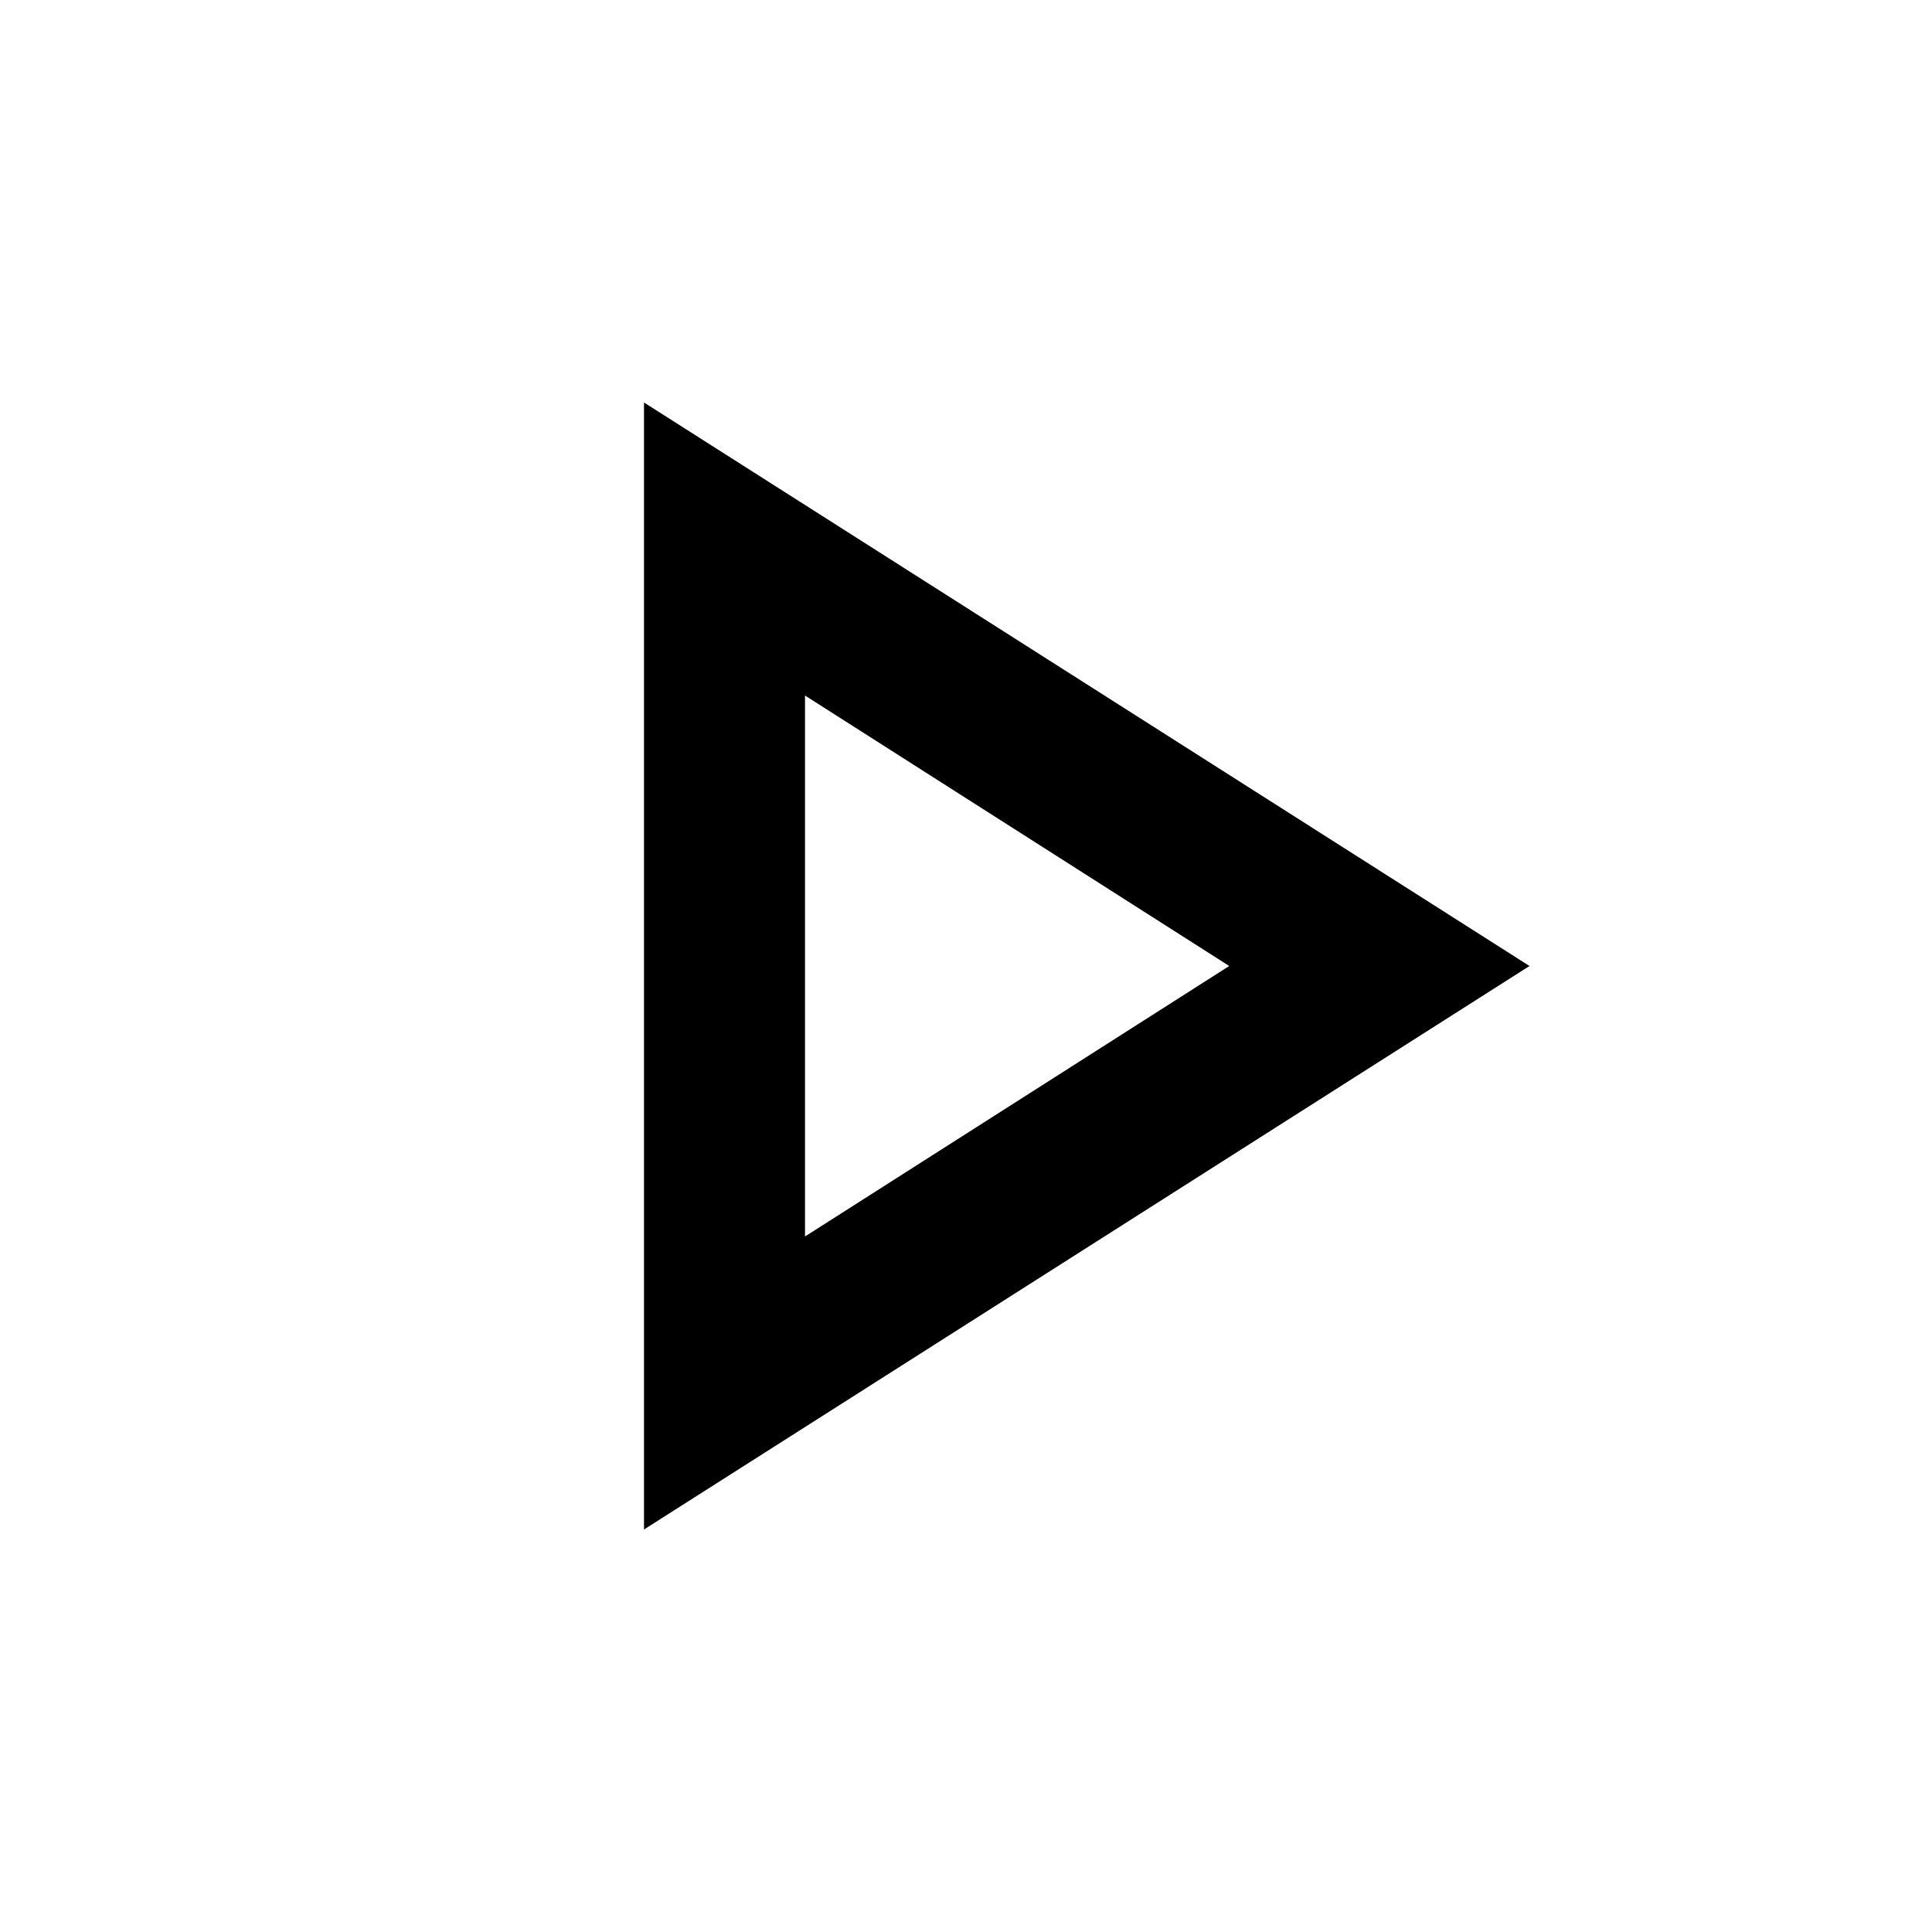 <svg xmlns="http://www.w3.org/2000/svg" viewBox="0 0 24 24" width="24" height="24" fill="currentColor"><path fill="none" d="M0 0h24v24H0V0z"/><path d="M10 8.64 15.27 12 10 15.36V8.64M8 5v14l11-7L8 5z"/></svg>